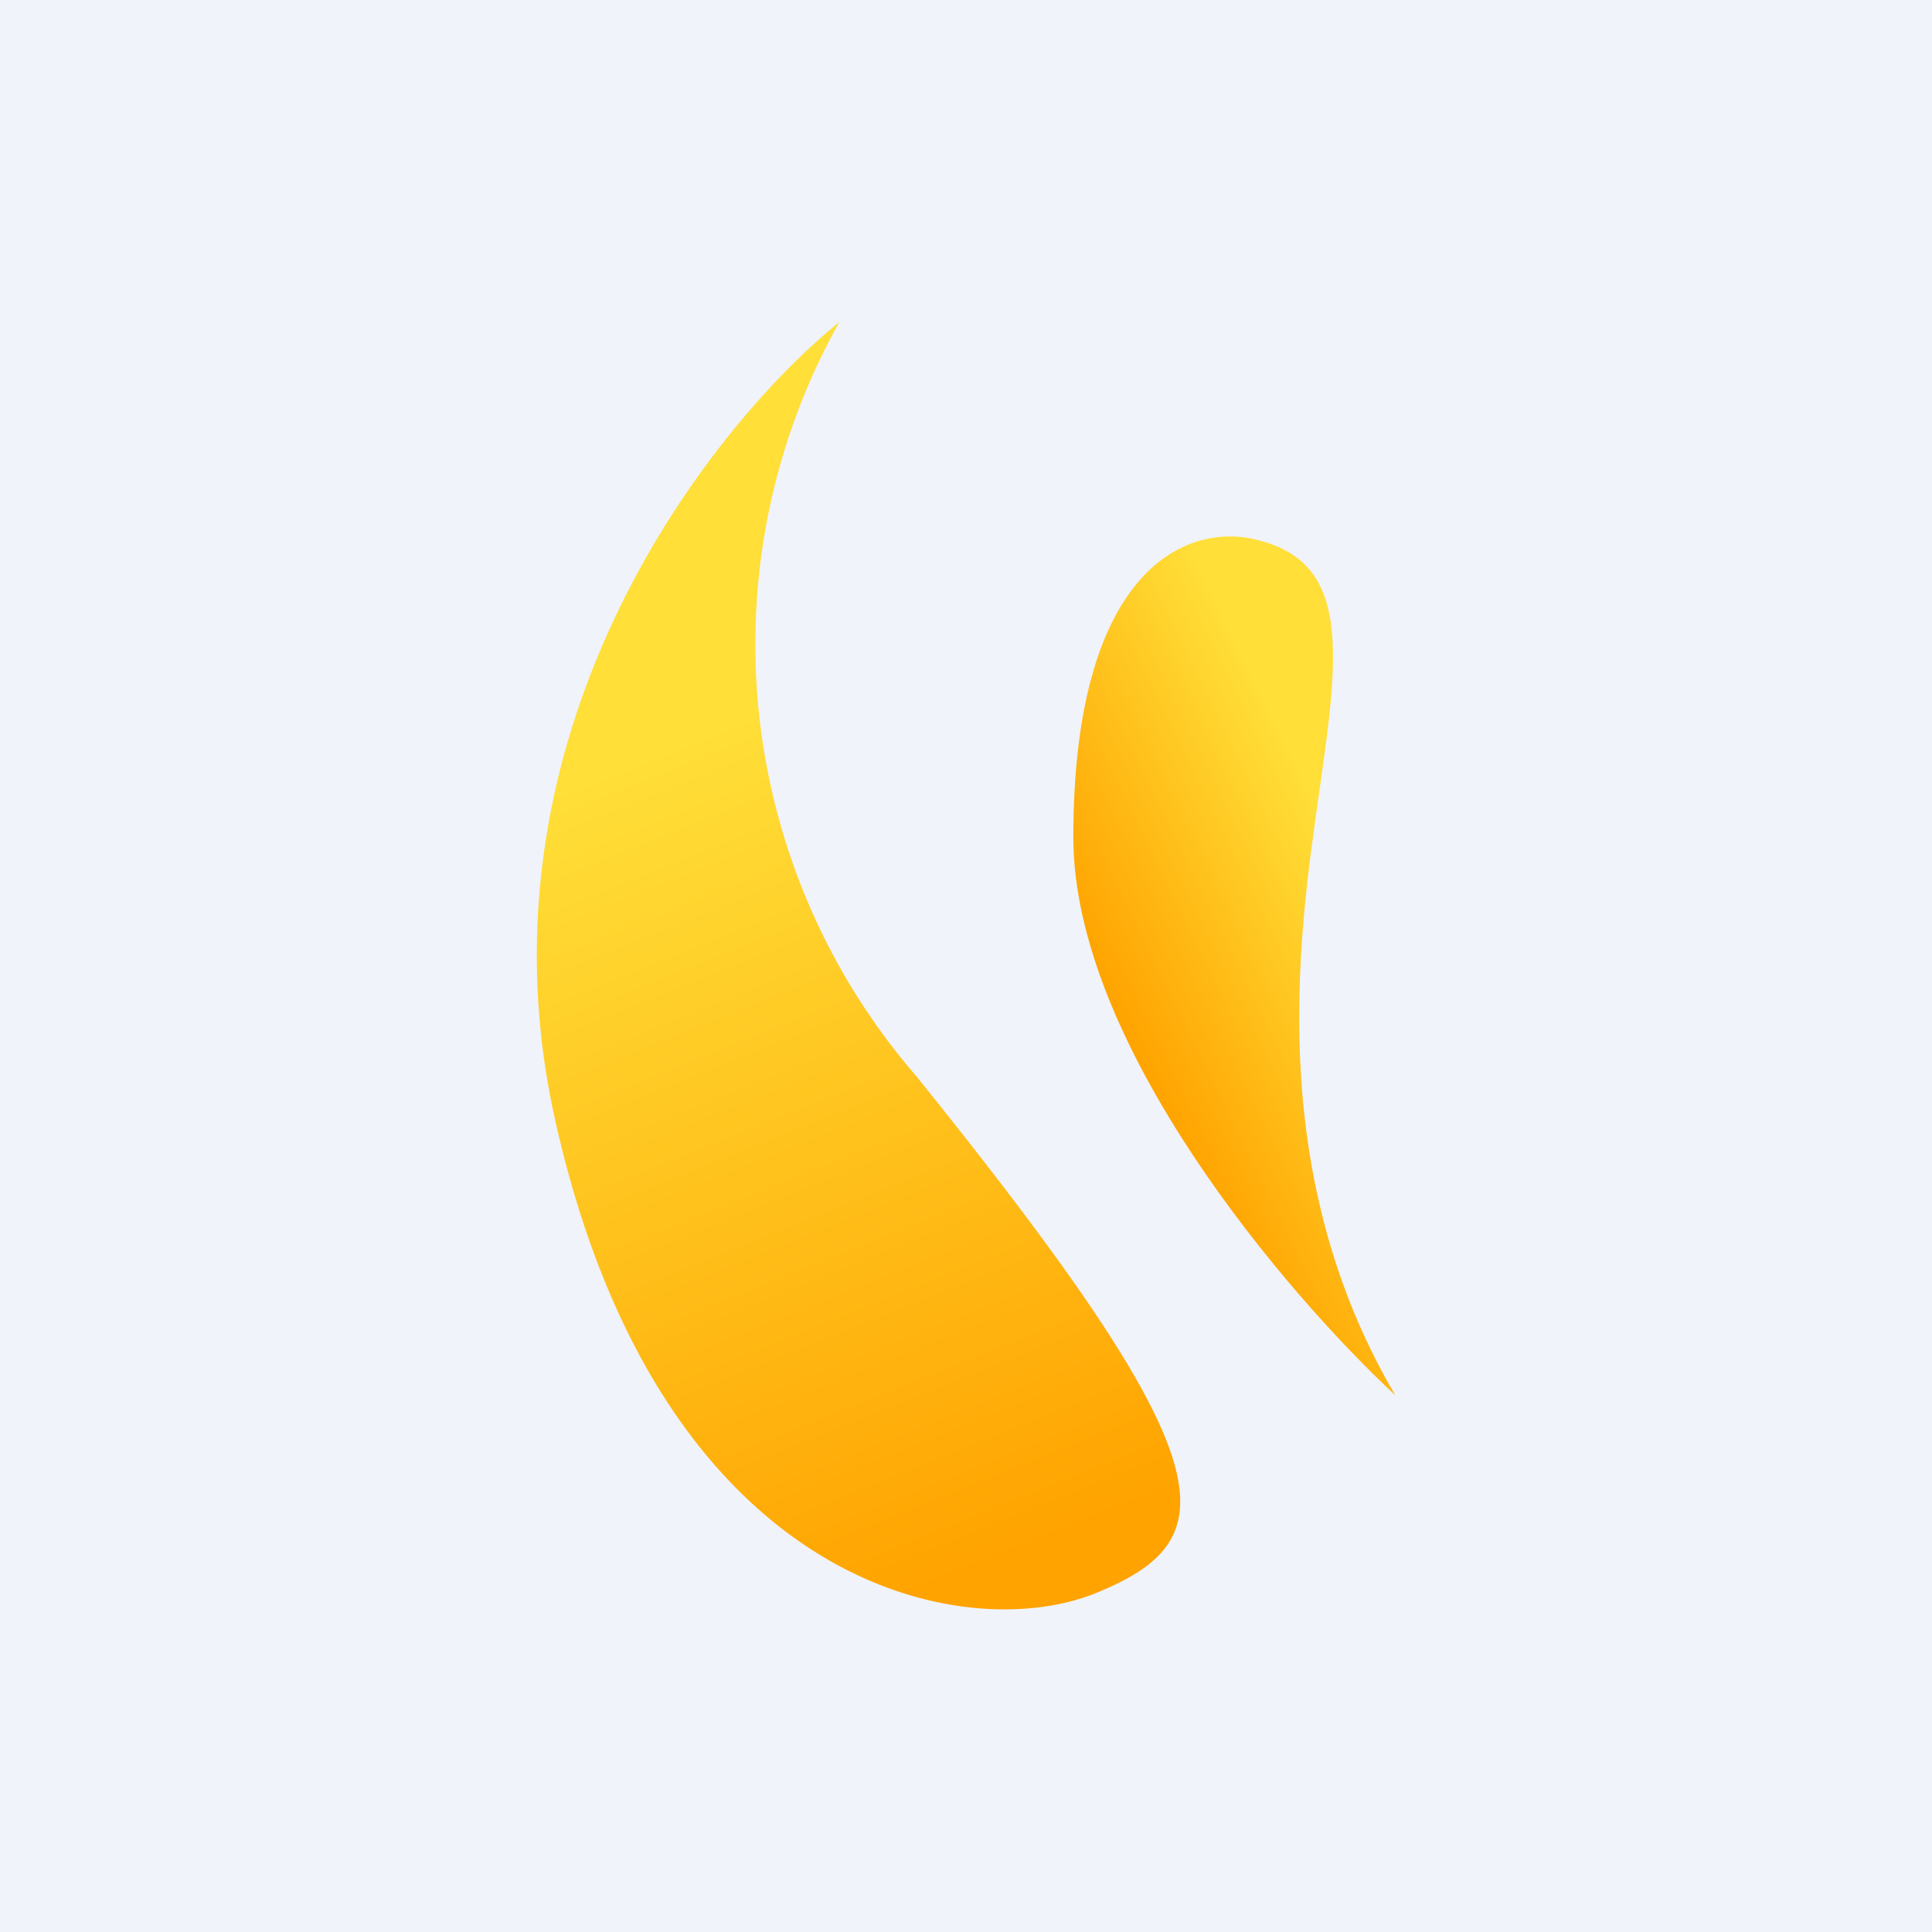 <!-- by TradingView --><svg width="18" height="18" viewBox="0 0 18 18" xmlns="http://www.w3.org/2000/svg"><path fill="#F0F3FA" d="M0 0h18v18H0z"/><path d="M5.16 10.38C4.39 6.8 6.61 3.98 7.82 3a6.15 6.15 0 0 0 .72 7.03c2.9 3.6 2.9 4.3 1.7 4.8-1.21.52-4.11 0-5.08-4.45Z" fill="url(#a)"/><path d="M10 7.8c0 1.94 2 4.27 3 5.2-1.33-2.26-.83-4.68-.67-5.9.17-1.21.17-1.9-.66-2.08C11 4.88 10 5.37 10 7.8Z" fill="url(#b)"/><defs><linearGradient id="a" x1="5.4" y1="7.29" x2="8.44" y2="14.89" gradientUnits="userSpaceOnUse"><stop stop-color="#FFDF38"/><stop offset="1" stop-color="#FFA300"/></linearGradient><linearGradient id="b" x1="12.33" y1="7.62" x2="10.04" y2="8.74" gradientUnits="userSpaceOnUse"><stop stop-color="#FFDF38"/><stop offset="1" stop-color="#FFA300"/></linearGradient></defs></svg>